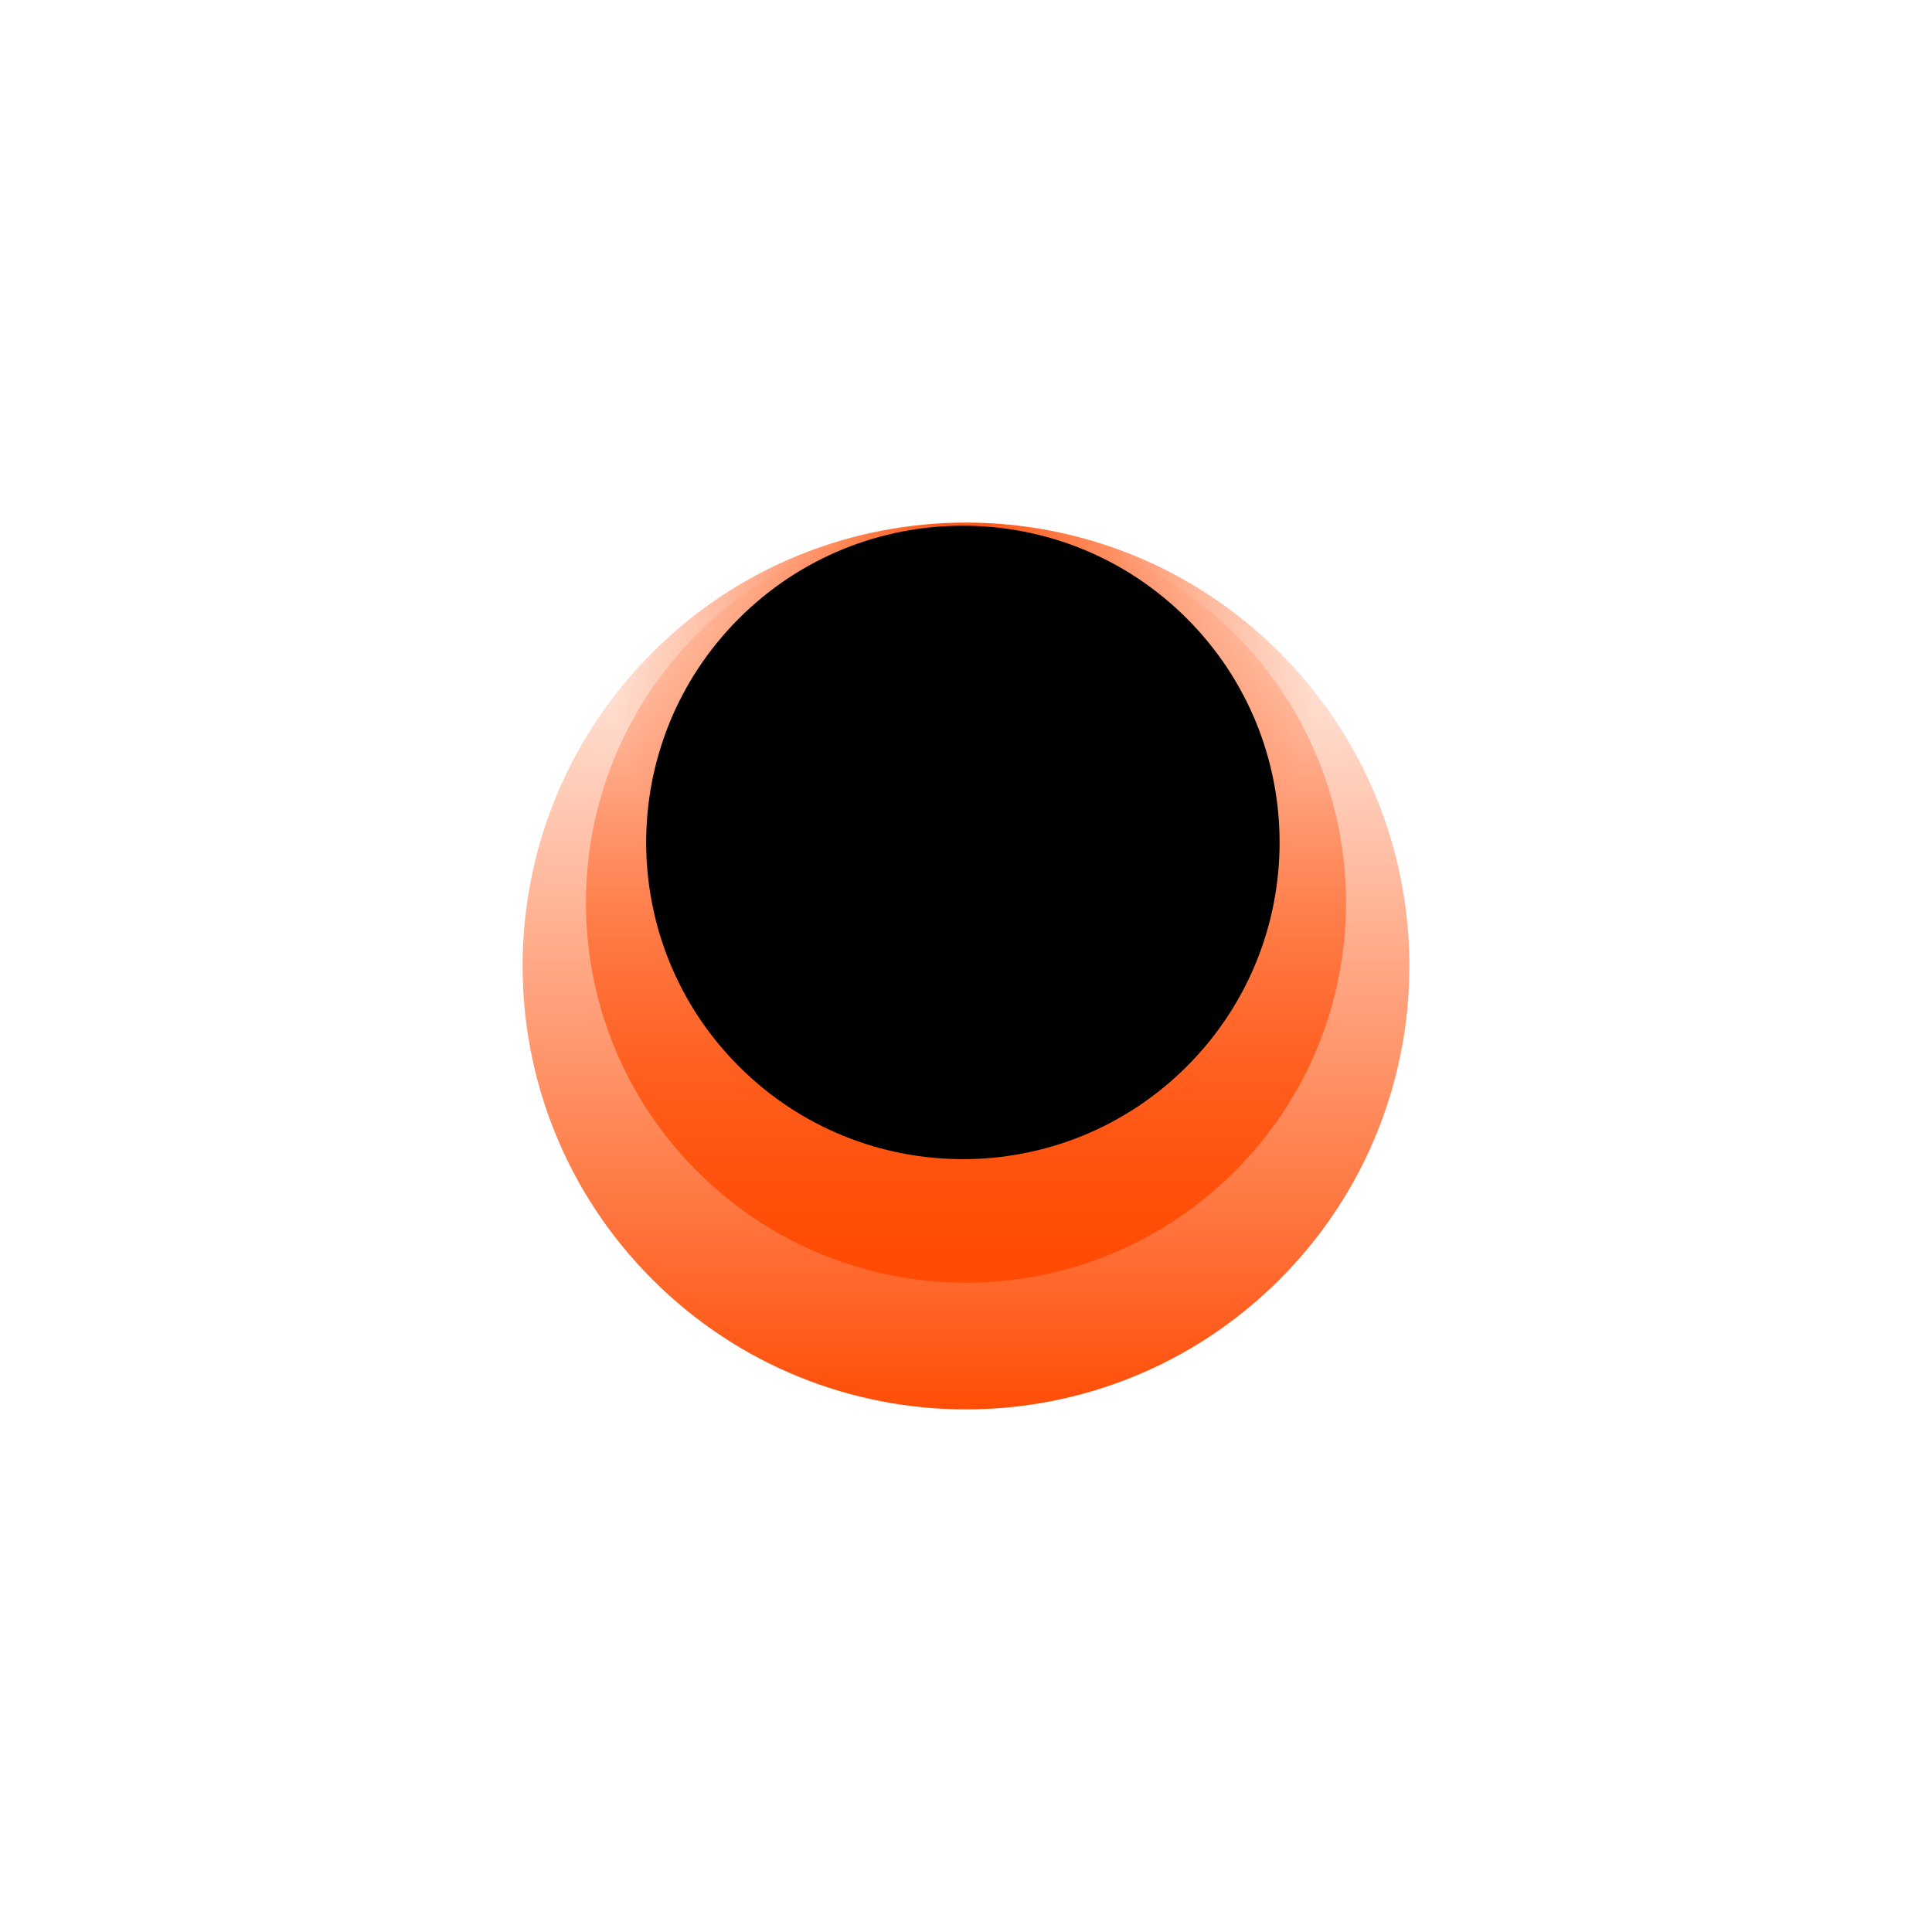 <svg width="122" height="122" viewBox="0 0 122 122" fill="none" xmlns="http://www.w3.org/2000/svg">
<g id="Hole-black">
<g id="Ellipse 20" filter="url(#filter0_f_681_69891)">
<path d="M80.799 80.799C91.734 69.864 91.734 52.136 80.799 41.201C69.864 30.266 52.136 30.266 41.201 41.201C30.266 52.136 30.266 69.864 41.201 80.799C52.136 91.734 69.864 91.734 80.799 80.799Z" fill="url(#paint0_linear_681_69891)"/>
</g>
<g id="Ellipse 23" filter="url(#filter1_f_681_69891)">
<path d="M80.799 80.799C91.734 69.864 91.734 52.136 80.799 41.201C69.864 30.266 52.136 30.266 41.201 41.201C30.266 52.136 30.266 69.864 41.201 80.799C52.136 91.734 69.864 91.734 80.799 80.799Z" fill="url(#paint1_radial_681_69891)"/>
</g>
<g id="Ellipse 22" filter="url(#filter2_f_681_69891)">
<path d="M73.728 63.728C80.757 56.699 80.757 45.302 73.728 38.272C66.699 31.243 55.302 31.243 48.272 38.272C41.243 45.302 41.243 56.699 48.272 63.728C55.302 70.758 66.699 70.758 73.728 63.728Z" fill="url(#paint2_linear_681_69891)"/>
</g>
<g id="Ellipse 24" filter="url(#filter3_f_681_69891)">
<path d="M77.971 73.971C87.343 64.598 87.343 49.402 77.971 40.029C68.598 30.657 53.402 30.657 44.029 40.029C34.657 49.402 34.657 64.598 44.029 73.971C53.402 83.343 68.598 83.343 77.971 73.971Z" fill="url(#paint3_linear_681_69891)"/>
</g>
<g id="Ellipse 21" filter="url(#filter4_d_681_69891)">
<path d="M75.142 67.142C82.953 59.332 82.953 46.668 75.142 38.858C67.332 31.047 54.668 31.047 46.858 38.858C39.047 46.668 39.047 59.332 46.858 67.142C54.668 74.953 67.332 74.953 75.142 67.142Z" fill="black"/>
</g>
</g>
<defs>
<filter id="filter0_f_681_69891" x="0.707" y="0.707" width="120.585" height="120.585" filterUnits="userSpaceOnUse" color-interpolation-filters="sRGB">
<feFlood flood-opacity="0" result="BackgroundImageFix"/>
<feBlend mode="normal" in="SourceGraphic" in2="BackgroundImageFix" result="shape"/>
<feGaussianBlur stdDeviation="16.146" result="effect1_foregroundBlur_681_69891"/>
</filter>
<filter id="filter1_f_681_69891" x="30.642" y="30.642" width="60.717" height="60.717" filterUnits="userSpaceOnUse" color-interpolation-filters="sRGB">
<feFlood flood-opacity="0" result="BackgroundImageFix"/>
<feBlend mode="normal" in="SourceGraphic" in2="BackgroundImageFix" result="shape"/>
<feGaussianBlur stdDeviation="1.179" result="effect1_foregroundBlur_681_69891"/>
</filter>
<filter id="filter2_f_681_69891" x="32.781" y="22.781" width="56.439" height="56.439" filterUnits="userSpaceOnUse" color-interpolation-filters="sRGB">
<feFlood flood-opacity="0" result="BackgroundImageFix"/>
<feBlend mode="normal" in="SourceGraphic" in2="BackgroundImageFix" result="shape"/>
<feGaussianBlur stdDeviation="5.11" result="effect1_foregroundBlur_681_69891"/>
</filter>
<filter id="filter3_f_681_69891" x="22.85" y="18.85" width="76.3" height="76.3" filterUnits="userSpaceOnUse" color-interpolation-filters="sRGB">
<feFlood flood-opacity="0" result="BackgroundImageFix"/>
<feBlend mode="normal" in="SourceGraphic" in2="BackgroundImageFix" result="shape"/>
<feGaussianBlur stdDeviation="7.075" result="effect1_foregroundBlur_681_69891"/>
</filter>
<filter id="filter4_d_681_69891" x="40.41" y="32.803" width="40.786" height="40.786" filterUnits="userSpaceOnUse" color-interpolation-filters="sRGB">
<feFlood flood-opacity="0" result="BackgroundImageFix"/>
<feColorMatrix in="SourceAlpha" type="matrix" values="0 0 0 0 0 0 0 0 0 0 0 0 0 0 0 0 0 0 127 0" result="hardAlpha"/>
<feOffset dx="-0.197" dy="0.197"/>
<feGaussianBlur stdDeviation="0.197"/>
<feComposite in2="hardAlpha" operator="out"/>
<feColorMatrix type="matrix" values="0 0 0 0 1 0 0 0 0 0.835 0 0 0 0 0.741 0 0 0 0.54 0"/>
<feBlend mode="normal" in2="BackgroundImageFix" result="effect1_dropShadow_681_69891"/>
<feBlend mode="normal" in="SourceGraphic" in2="effect1_dropShadow_681_69891" result="shape"/>
</filter>
<linearGradient id="paint0_linear_681_69891" x1="61" y1="90" x2="61" y2="34" gradientUnits="userSpaceOnUse">
<stop stop-color="#FF4A02"/>
<stop offset="1" stop-color="#FF4A02" stop-opacity="0"/>
</linearGradient>
<radialGradient id="paint1_radial_681_69891" cx="0" cy="0" r="1" gradientUnits="userSpaceOnUse" gradientTransform="translate(61 31) rotate(90) scale(37 24.099)">
<stop stop-color="#FF4A02"/>
<stop offset="1" stop-color="#FF4A02" stop-opacity="0"/>
</radialGradient>
<linearGradient id="paint2_linear_681_69891" x1="61" y1="71" x2="61" y2="34" gradientUnits="userSpaceOnUse">
<stop stop-color="#FF4A02"/>
<stop offset="0.9" stop-color="#FF4A02" stop-opacity="0"/>
</linearGradient>
<linearGradient id="paint3_linear_681_69891" x1="61.082" y1="81.756" x2="61.082" y2="34.111" gradientUnits="userSpaceOnUse">
<stop stop-color="#FF4A02"/>
<stop offset="1" stop-color="#FF4A02" stop-opacity="0"/>
</linearGradient>
</defs>
</svg>
